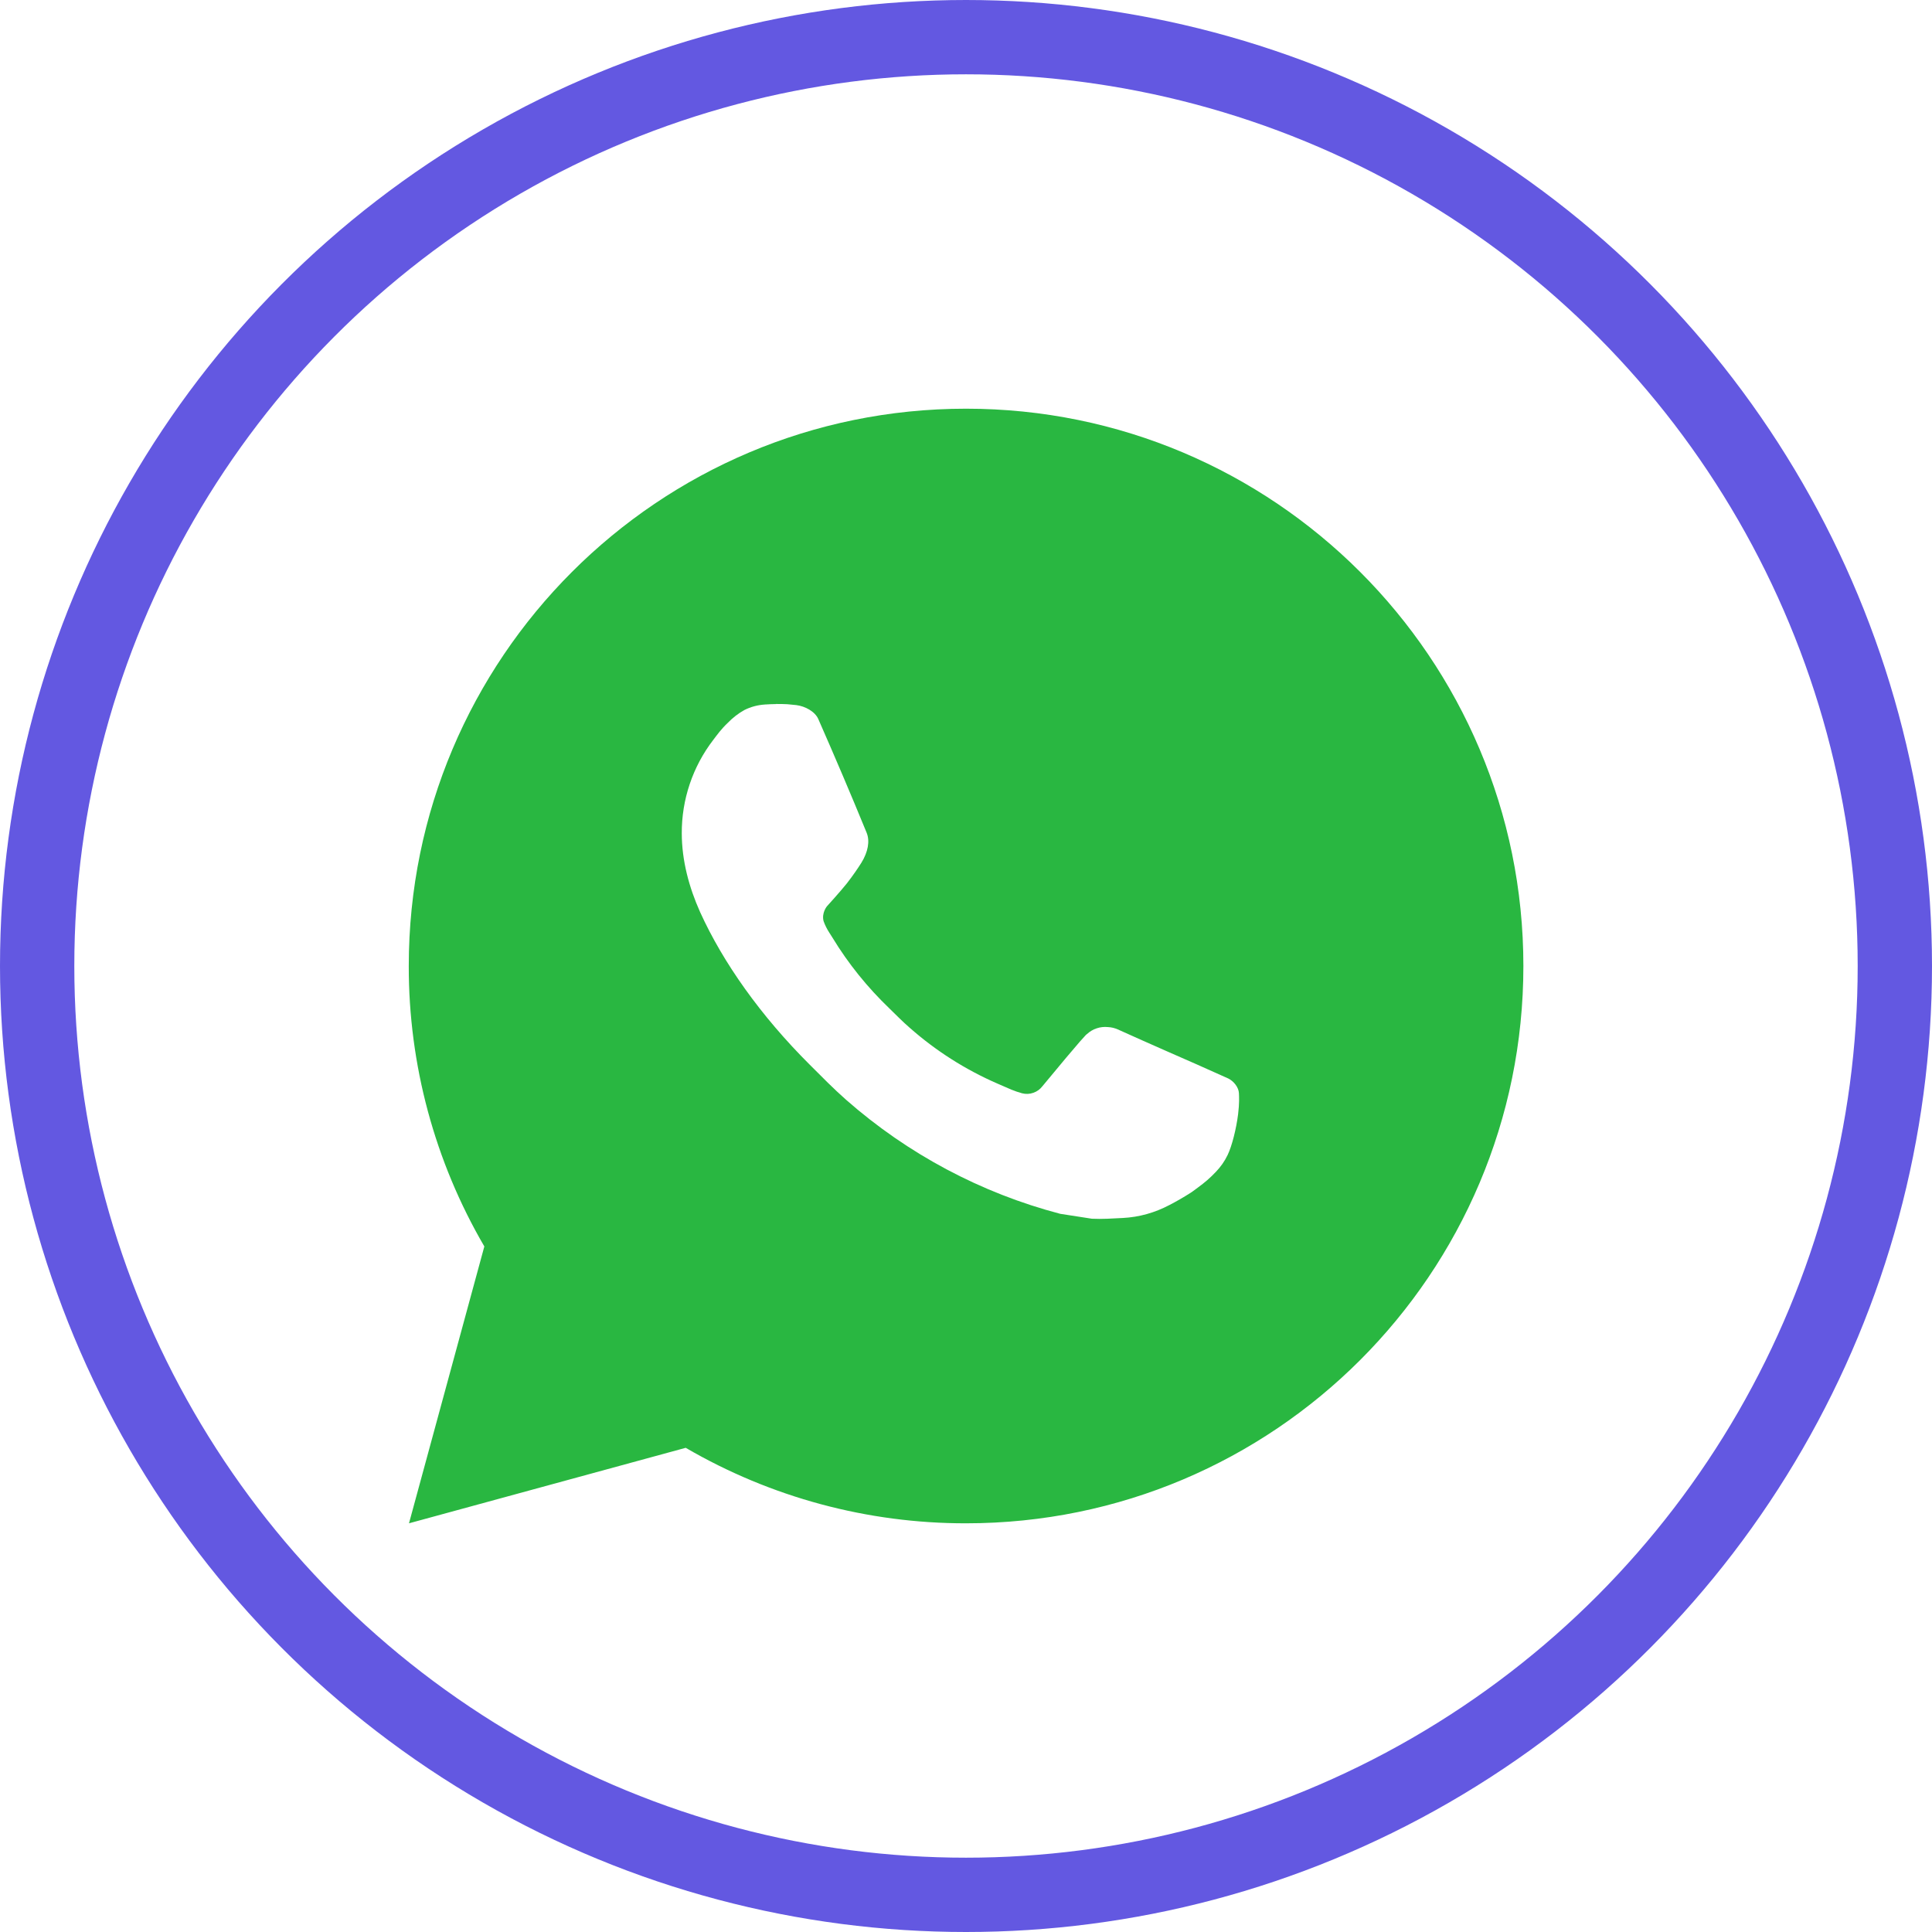 <svg width="26" height="26" viewBox="0 0 26 26" fill="none" xmlns="http://www.w3.org/2000/svg">
<circle cx="13" cy="13" r="12.5" stroke="#6358E1"/>
<path d="M13.001 5.5C17.143 5.5 20.501 8.858 20.501 13C20.501 17.142 17.143 20.5 13.001 20.5C11.675 20.502 10.373 20.151 9.228 19.484L5.504 20.5L6.518 16.774C5.85 15.629 5.499 14.326 5.501 13C5.501 8.858 8.858 5.5 13.001 5.5ZM10.445 9.475L10.295 9.481C10.198 9.487 10.103 9.512 10.016 9.556C9.934 9.602 9.86 9.66 9.795 9.727C9.705 9.812 9.654 9.885 9.599 9.957C9.322 10.317 9.173 10.76 9.175 11.215C9.176 11.582 9.272 11.94 9.422 12.275C9.729 12.951 10.234 13.668 10.9 14.331C11.06 14.491 11.218 14.652 11.387 14.801C12.215 15.529 13.201 16.055 14.268 16.335L14.694 16.401C14.832 16.408 14.971 16.398 15.111 16.391C15.329 16.38 15.542 16.32 15.735 16.218C15.834 16.167 15.929 16.112 16.023 16.052C16.023 16.052 16.055 16.032 16.116 15.985C16.218 15.91 16.28 15.857 16.364 15.769C16.426 15.704 16.48 15.629 16.521 15.543C16.58 15.42 16.638 15.187 16.662 14.993C16.68 14.844 16.675 14.763 16.673 14.713C16.67 14.633 16.603 14.55 16.53 14.514L16.094 14.319C16.094 14.319 15.441 14.034 15.042 13.853C15.001 13.835 14.956 13.824 14.91 13.822C14.859 13.817 14.807 13.822 14.758 13.839C14.709 13.855 14.665 13.882 14.627 13.917C14.623 13.916 14.573 13.959 14.03 14.616C13.999 14.657 13.957 14.689 13.907 14.706C13.858 14.724 13.805 14.726 13.755 14.713C13.706 14.7 13.658 14.683 13.611 14.664C13.518 14.624 13.486 14.61 13.422 14.582C12.992 14.395 12.593 14.141 12.241 13.83C12.146 13.748 12.059 13.658 11.969 13.571C11.674 13.288 11.416 12.969 11.204 12.62L11.159 12.549C11.128 12.501 11.102 12.449 11.083 12.395C11.055 12.284 11.129 12.196 11.129 12.196C11.129 12.196 11.311 11.996 11.396 11.889C11.478 11.784 11.548 11.681 11.593 11.609C11.681 11.466 11.709 11.32 11.663 11.207C11.453 10.694 11.235 10.183 11.012 9.676C10.967 9.575 10.836 9.504 10.717 9.489C10.677 9.485 10.636 9.48 10.595 9.477C10.495 9.472 10.394 9.473 10.293 9.48L10.444 9.474L10.445 9.475Z" fill="#29B741"/>
</svg>
